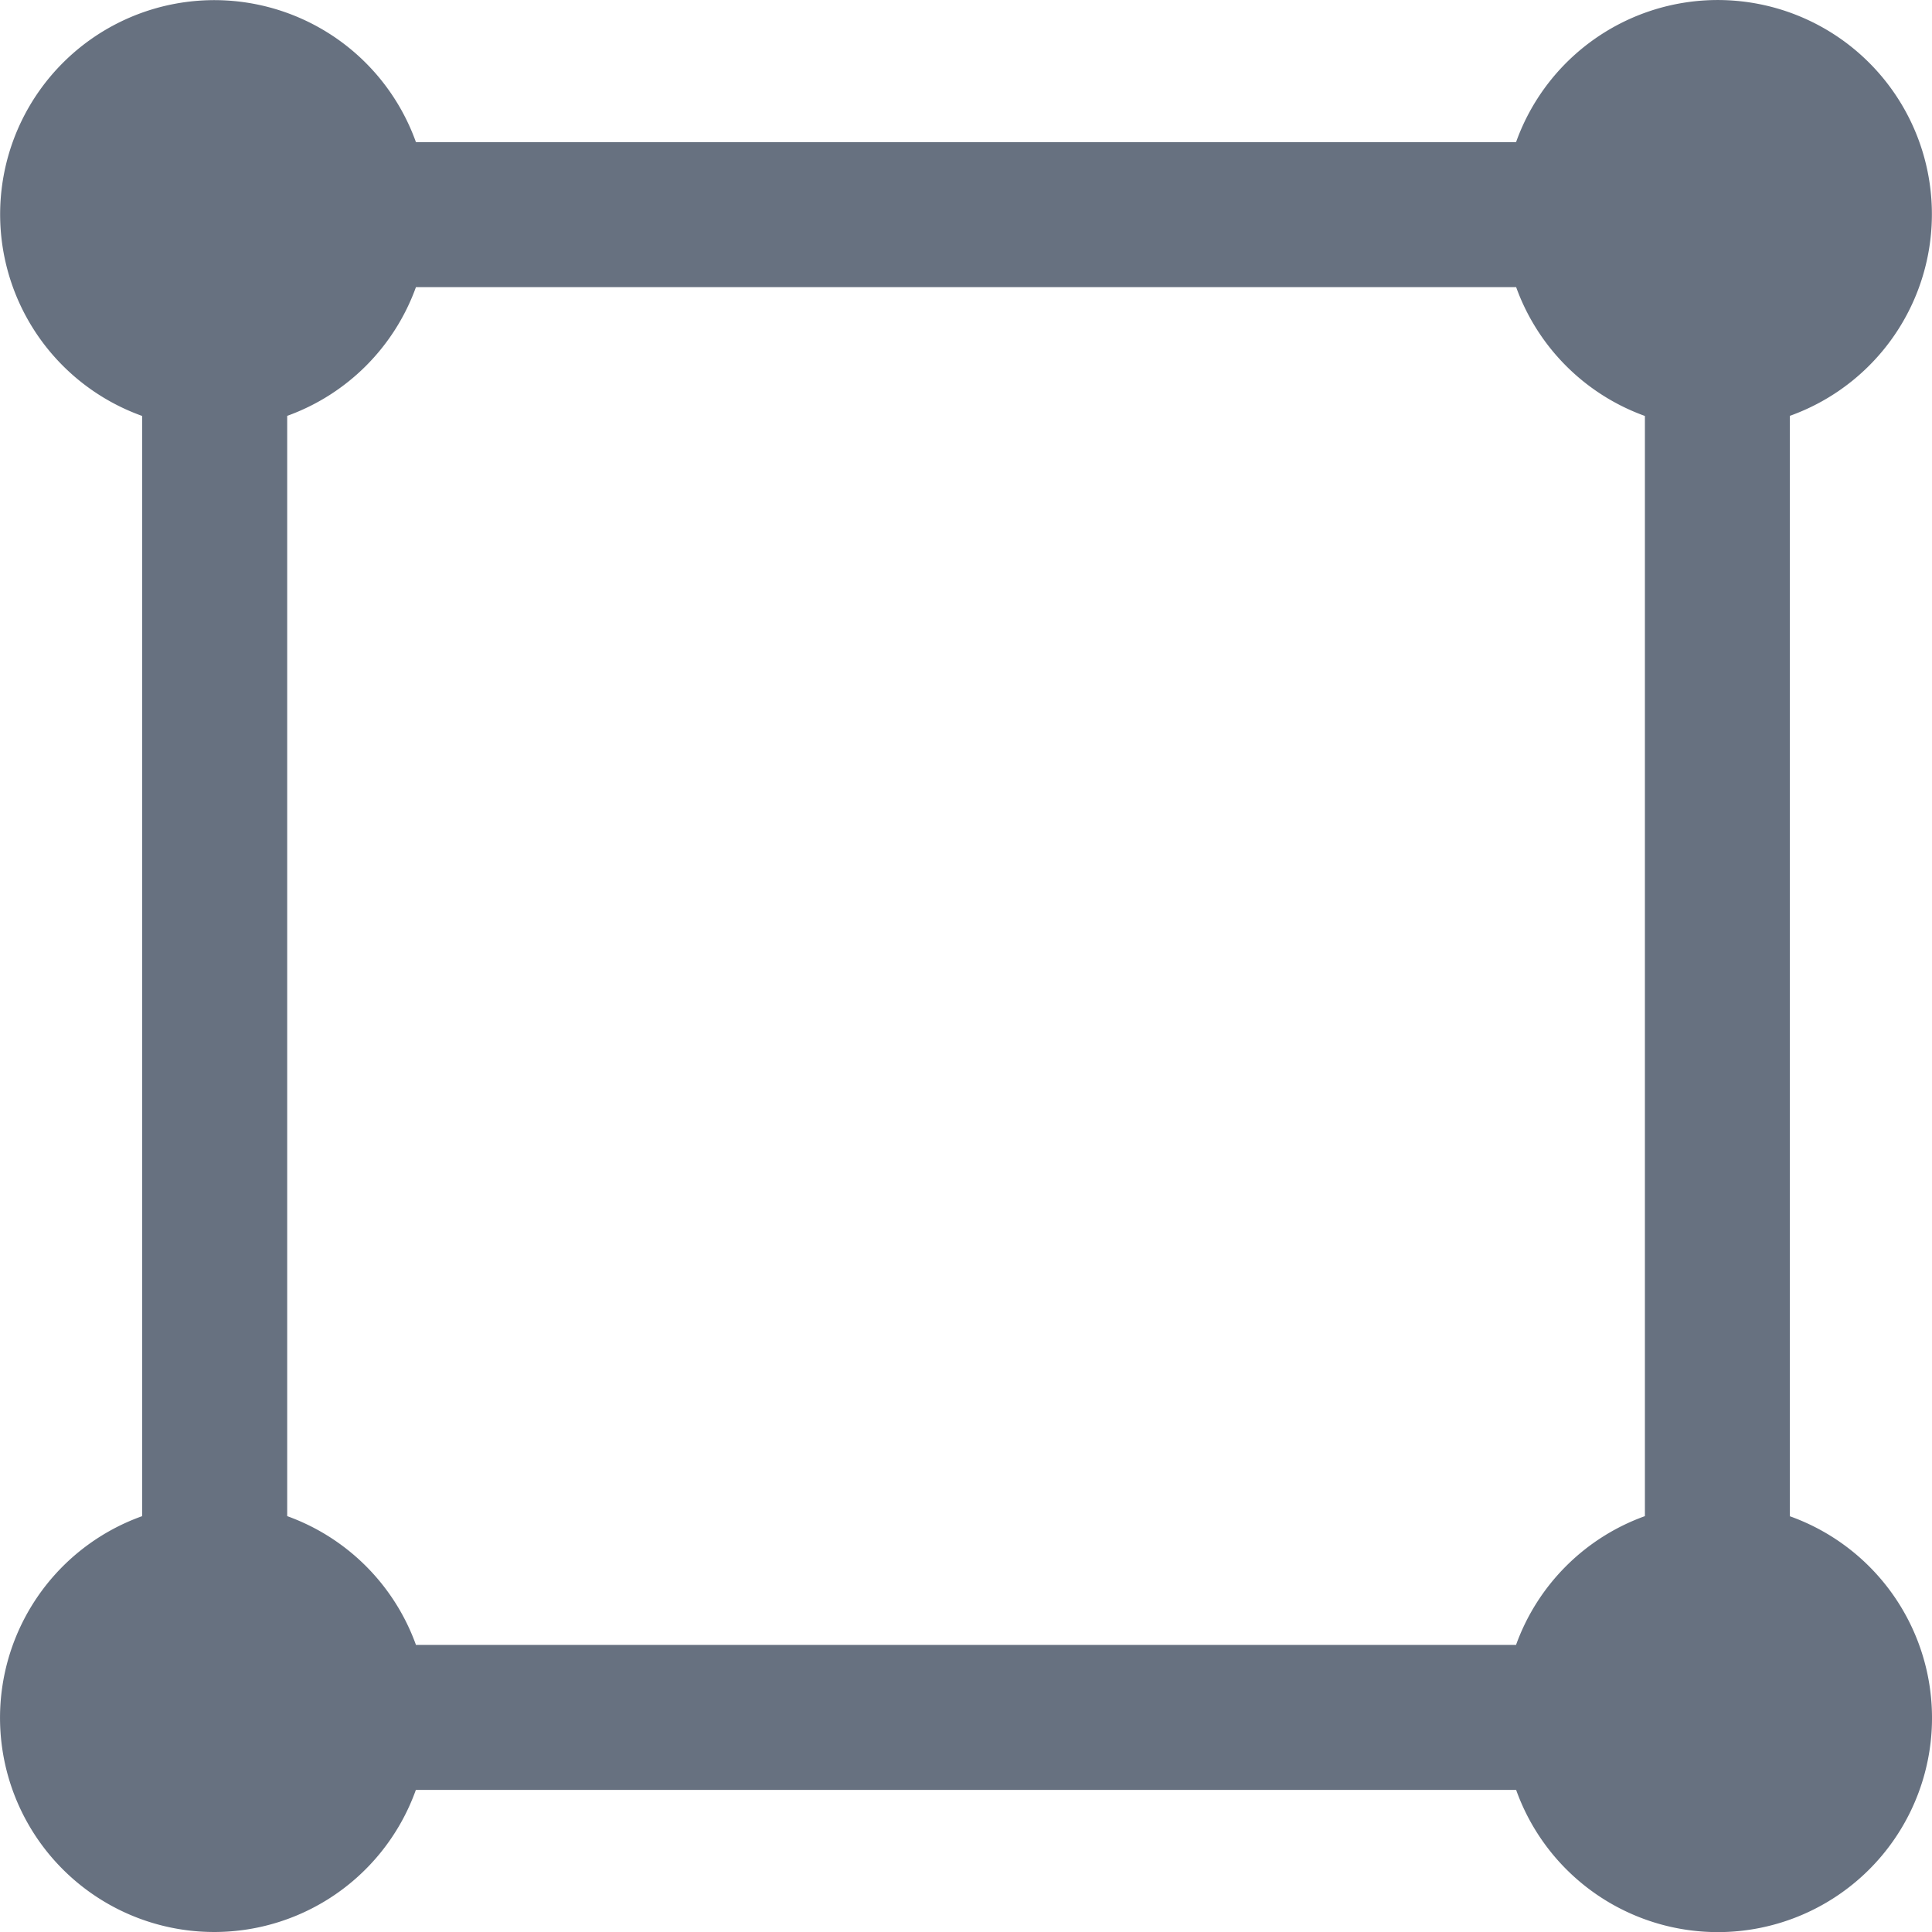 <svg xmlns="http://www.w3.org/2000/svg" viewBox="0 0 20 20"><defs><style>.cls-1{fill:#677180;}</style></defs><g id="레이어_2" data-name="레이어 2"><g id="레이어_1-2" data-name="레이어 1"><path class="cls-1" d="M18.528,15.695V4.305a2.217,2.217,0,1,0-2.834-2.833H4.306A2.217,2.217,0,1,0,1.472,4.306v11.389a2.217,2.217,0,1,0,2.833,2.834H15.695a2.217,2.217,0,1,0,2.833-2.833ZM15.694,17.028H4.306a2.215,2.215,0,0,0-1.333-1.333V4.305a2.215,2.215,0,0,0,1.333-1.333H15.695A2.215,2.215,0,0,0,17.028,4.306v11.389A2.214,2.214,0,0,0,15.694,17.028Z"/></g></g></svg>